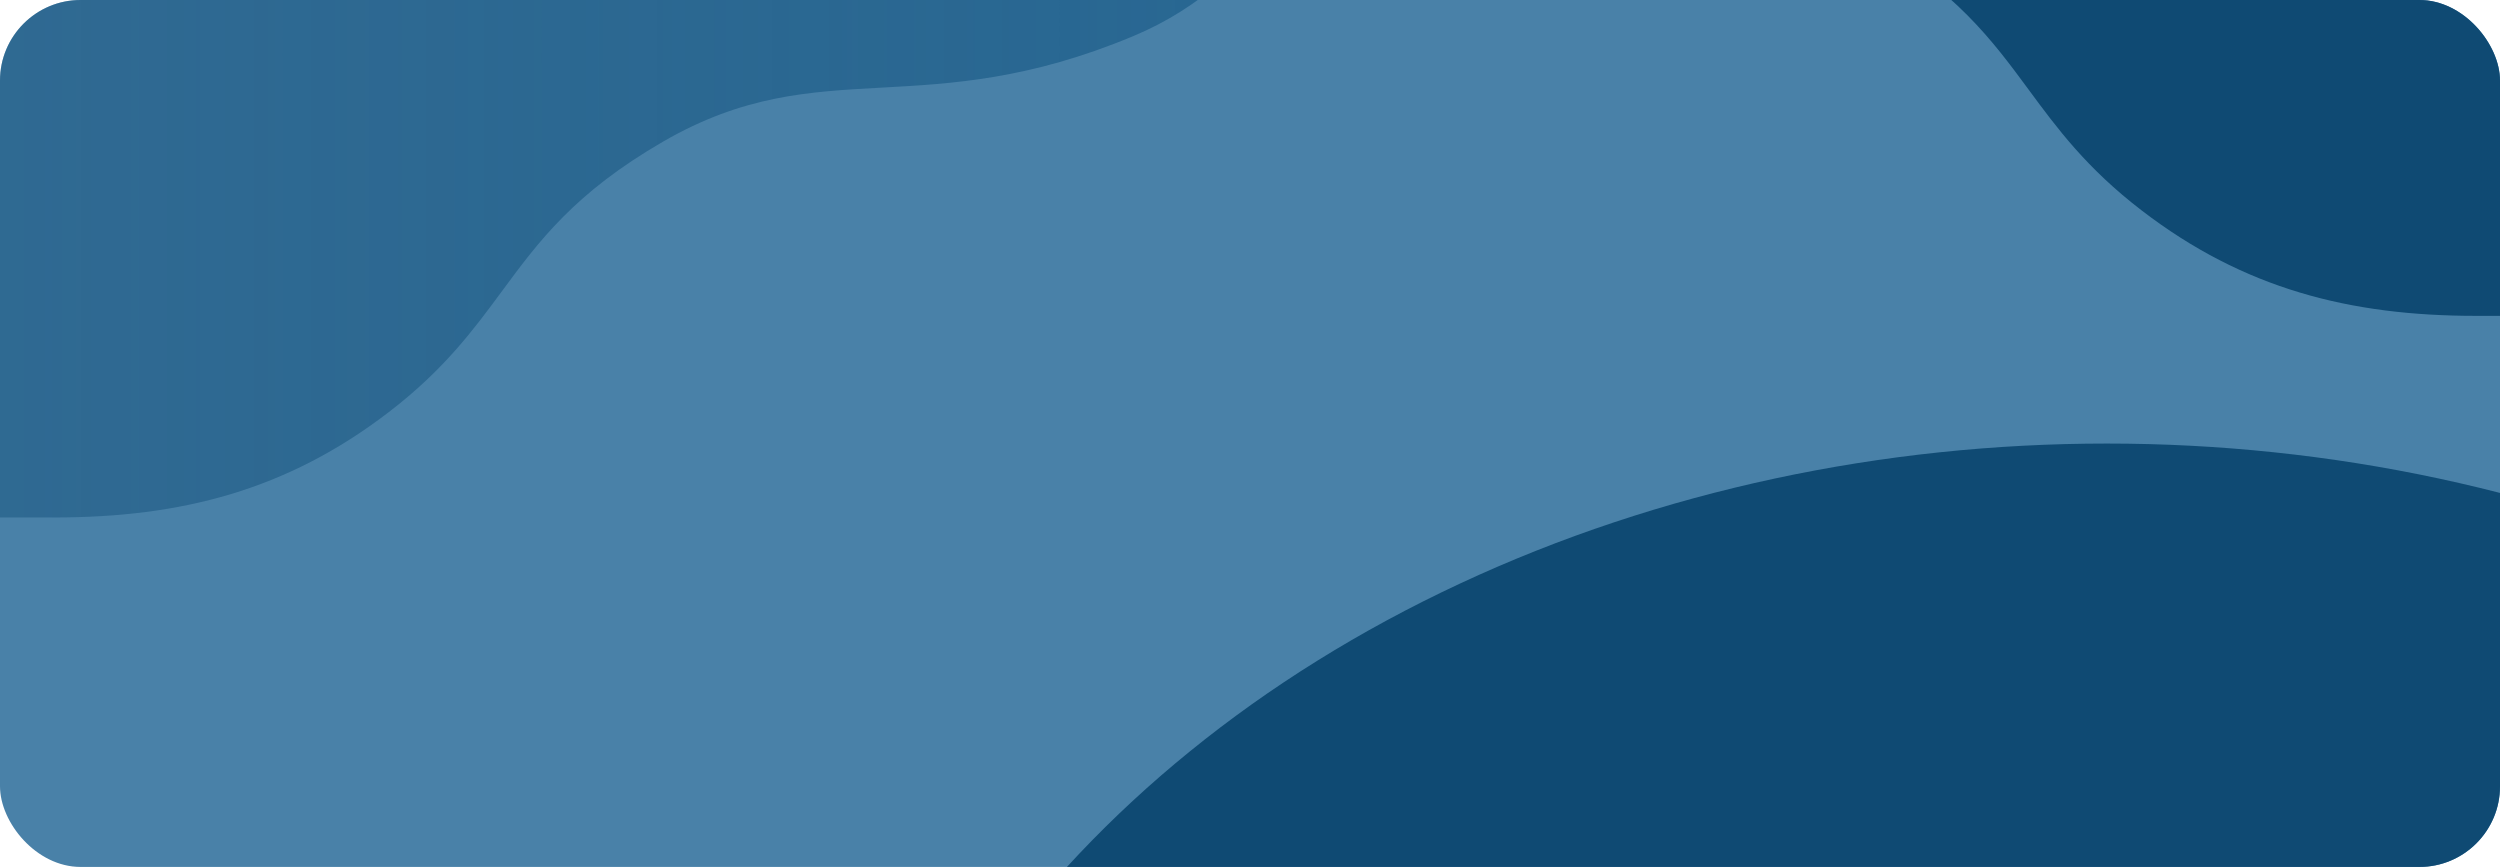 <svg width="372" height="129" viewBox="0 0 372 129" fill="none" xmlns="http://www.w3.org/2000/svg">
<g clip-path="url(#clip0_683_10607)">
<rect width="372" height="129" rx="12" fill="url(#paint0_linear_683_10607)"/>
<ellipse cx="313.5" cy="221.5" rx="192.5" ry="155.5" fill="url(#paint1_linear_683_10607)"/>
<path d="M185.07 -42.428C191.491 -35.518 197.614 -28.928 207.929 -24.619C223.393 -18.158 234.874 -17.532 245.334 -16.962C256.173 -16.371 265.915 -15.84 277.857 -8.939C291.056 -1.311 296.386 5.914 301.863 13.341C306.124 19.118 310.474 25.017 318.688 31.32C333.879 42.981 349.662 47 368.435 47H430.854V-92H-224.31V47H-161.892C-143.118 47 -127.338 42.981 -112.145 31.32C-103.93 25.017 -99.582 19.118 -95.32 13.341C-89.841 5.915 -84.511 -1.311 -71.312 -8.939C-59.372 -15.84 -49.63 -16.371 -38.789 -16.962C-28.33 -17.532 -16.849 -18.158 -1.385 -24.619C8.929 -28.928 15.052 -35.518 21.473 -42.428C34.626 -56.583 49.029 -72.082 103.272 -72.082C157.514 -72.082 171.917 -56.583 185.07 -42.428Z" fill="url(#paint2_linear_683_10607)"/>
<path d="M355.07 -12.428C361.491 -5.518 367.614 1.072 377.929 5.381C393.393 11.842 404.874 12.468 415.334 13.038C426.173 13.629 435.915 14.16 447.857 21.061C461.056 28.689 466.386 35.914 471.863 43.342C476.124 49.118 480.474 55.017 488.688 61.32C503.879 72.981 519.662 77 538.435 77H600.854V-62H-54.31V77H8.108C26.882 77 42.662 72.981 57.855 61.32C66.07 55.017 70.418 49.118 74.68 43.342C80.159 35.915 85.489 28.689 98.688 21.061C110.628 14.16 120.37 13.629 131.21 13.038C141.67 12.468 153.151 11.842 168.615 5.381C178.929 1.072 185.052 -5.518 191.473 -12.428C204.626 -26.583 219.029 -42.082 273.272 -42.082C327.514 -42.082 341.917 -26.583 355.07 -12.428Z" fill="url(#paint3_linear_683_10607)"/>
</g>
<defs>
<linearGradient id="paint0_linear_683_10607" x1="0" y1="64.5" x2="372" y2="64.5" gradientUnits="userSpaceOnUse">
<stop offset="1" stop-color="#4981A8"/>
<stop stop-color="#1C6EA4"/>
</linearGradient>
<linearGradient id="paint1_linear_683_10607" x1="121" y1="221.5" x2="506" y2="221.5" gradientUnits="userSpaceOnUse">
<stop offset="1" stop-color="#0F4A73"/>
<stop stop-color="#1C6EA4"/>
</linearGradient>
<linearGradient id="paint2_linear_683_10607" x1="430.854" y1="-22.5" x2="-224.31" y2="-22.5" gradientUnits="userSpaceOnUse">
<stop offset="1" stop-color="#0F4A73"/>
<stop stop-color="#1C6EA4"/>
</linearGradient>
<linearGradient id="paint3_linear_683_10607" x1="600.854" y1="7.5" x2="-54.31" y2="7.5" gradientUnits="userSpaceOnUse">
<stop stop-color="#1C6EA4"/>
<stop offset="1" stop-color="#0F4A73" stop-opacity="0.4"/>
</linearGradient>
<clipPath id="clip0_683_10607">
<rect width="372" height="129" rx="12" fill="white"/>
</clipPath>
</defs>
</svg>
